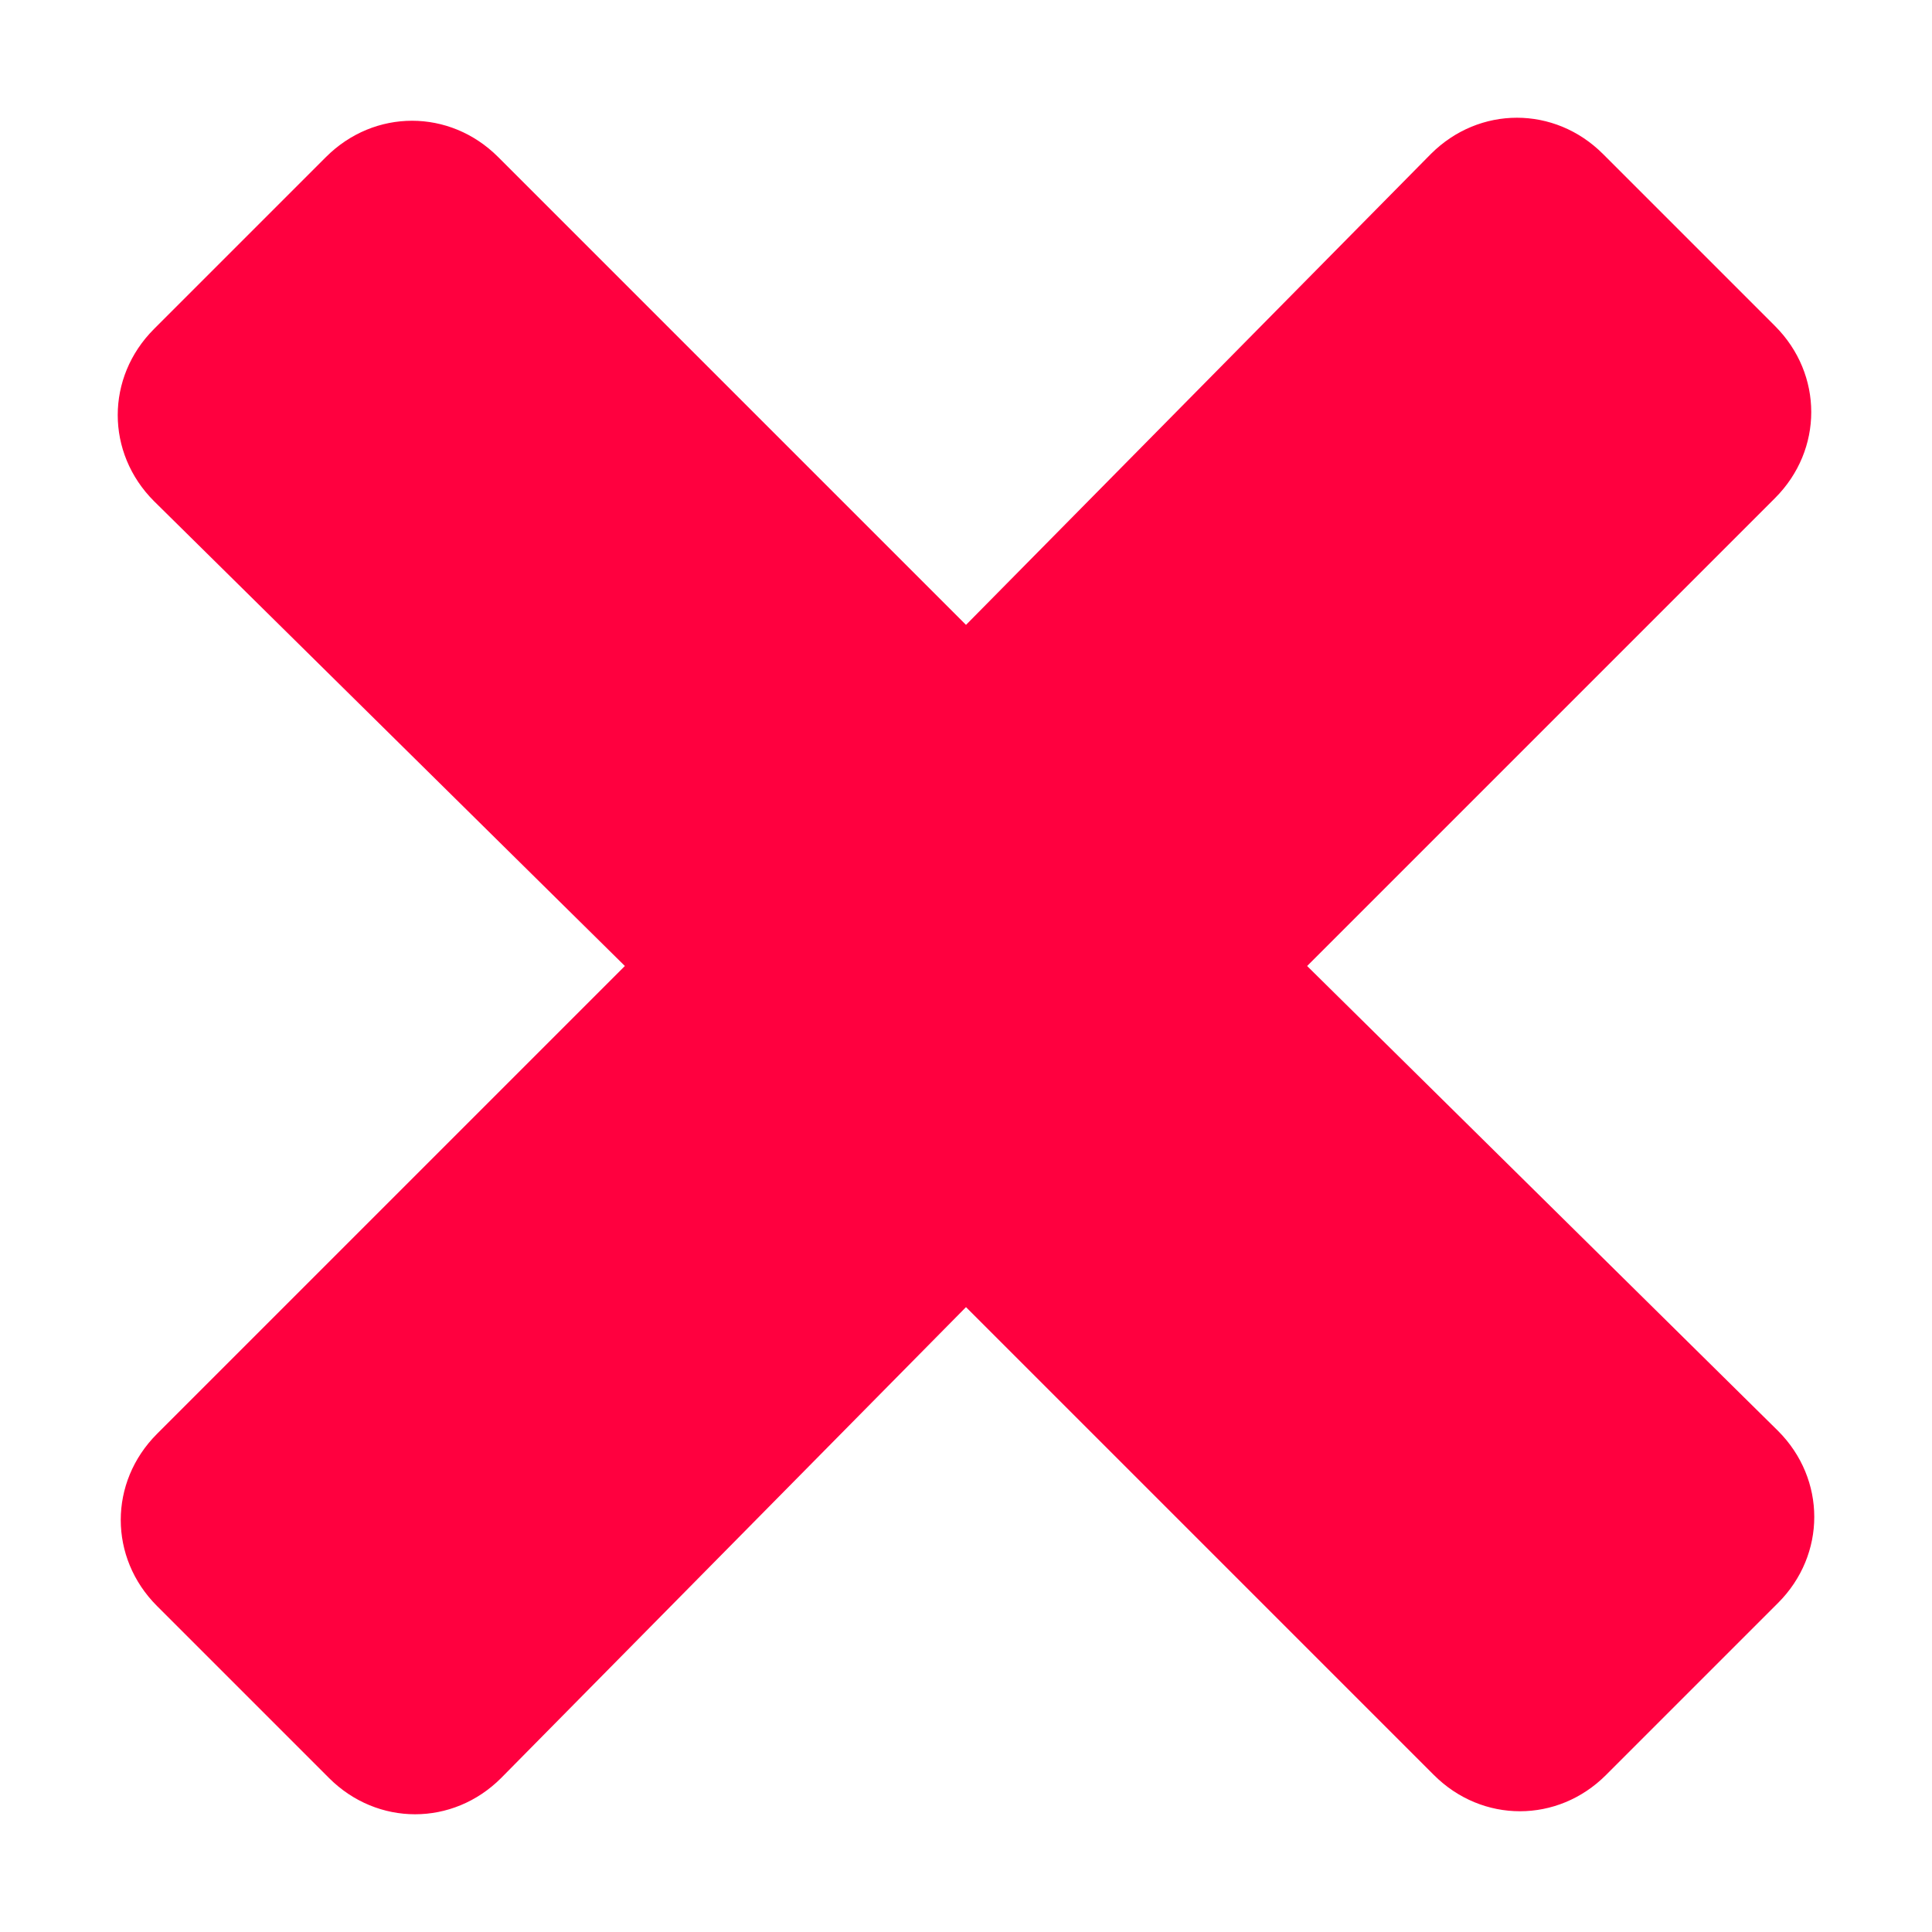 <?xml version="1.0" encoding="utf-8"?>
<!-- Generator: Adobe Illustrator 22.0.0, SVG Export Plug-In . SVG Version: 6.00 Build 0)  -->
<svg version="1.1" id="图层_1" xmlns="http://www.w3.org/2000/svg" xmlns:xlink="http://www.w3.org/1999/xlink" x="0px" y="0px"
	 viewBox="0 0 64 64" style="enable-background:new 0 0 64 64;" xml:space="preserve">
<style type="text/css">
	.st0{fill:#FF003F;}
</style>
<path class="st0" d="M43.3,32l15.5-15.5c1.6-1.6,1.6-4.1,0-5.7l-5.7-5.7c-1.6-1.6-4.1-1.6-5.7,0L32,20.7L16.5,5.2
	c-1.6-1.6-4.1-1.6-5.7,0l-5.7,5.7c-1.6,1.6-1.6,4.1,0,5.7L20.7,32L5.2,47.5c-1.6,1.6-1.6,4.1,0,5.7l5.7,5.7c1.6,1.6,4.1,1.6,5.7,0
	L32,43.3l15.5,15.5c1.6,1.6,4.1,1.6,5.7,0l5.7-5.7c1.6-1.6,1.6-4.1,0-5.7L43.3,32z"/>
</svg>
